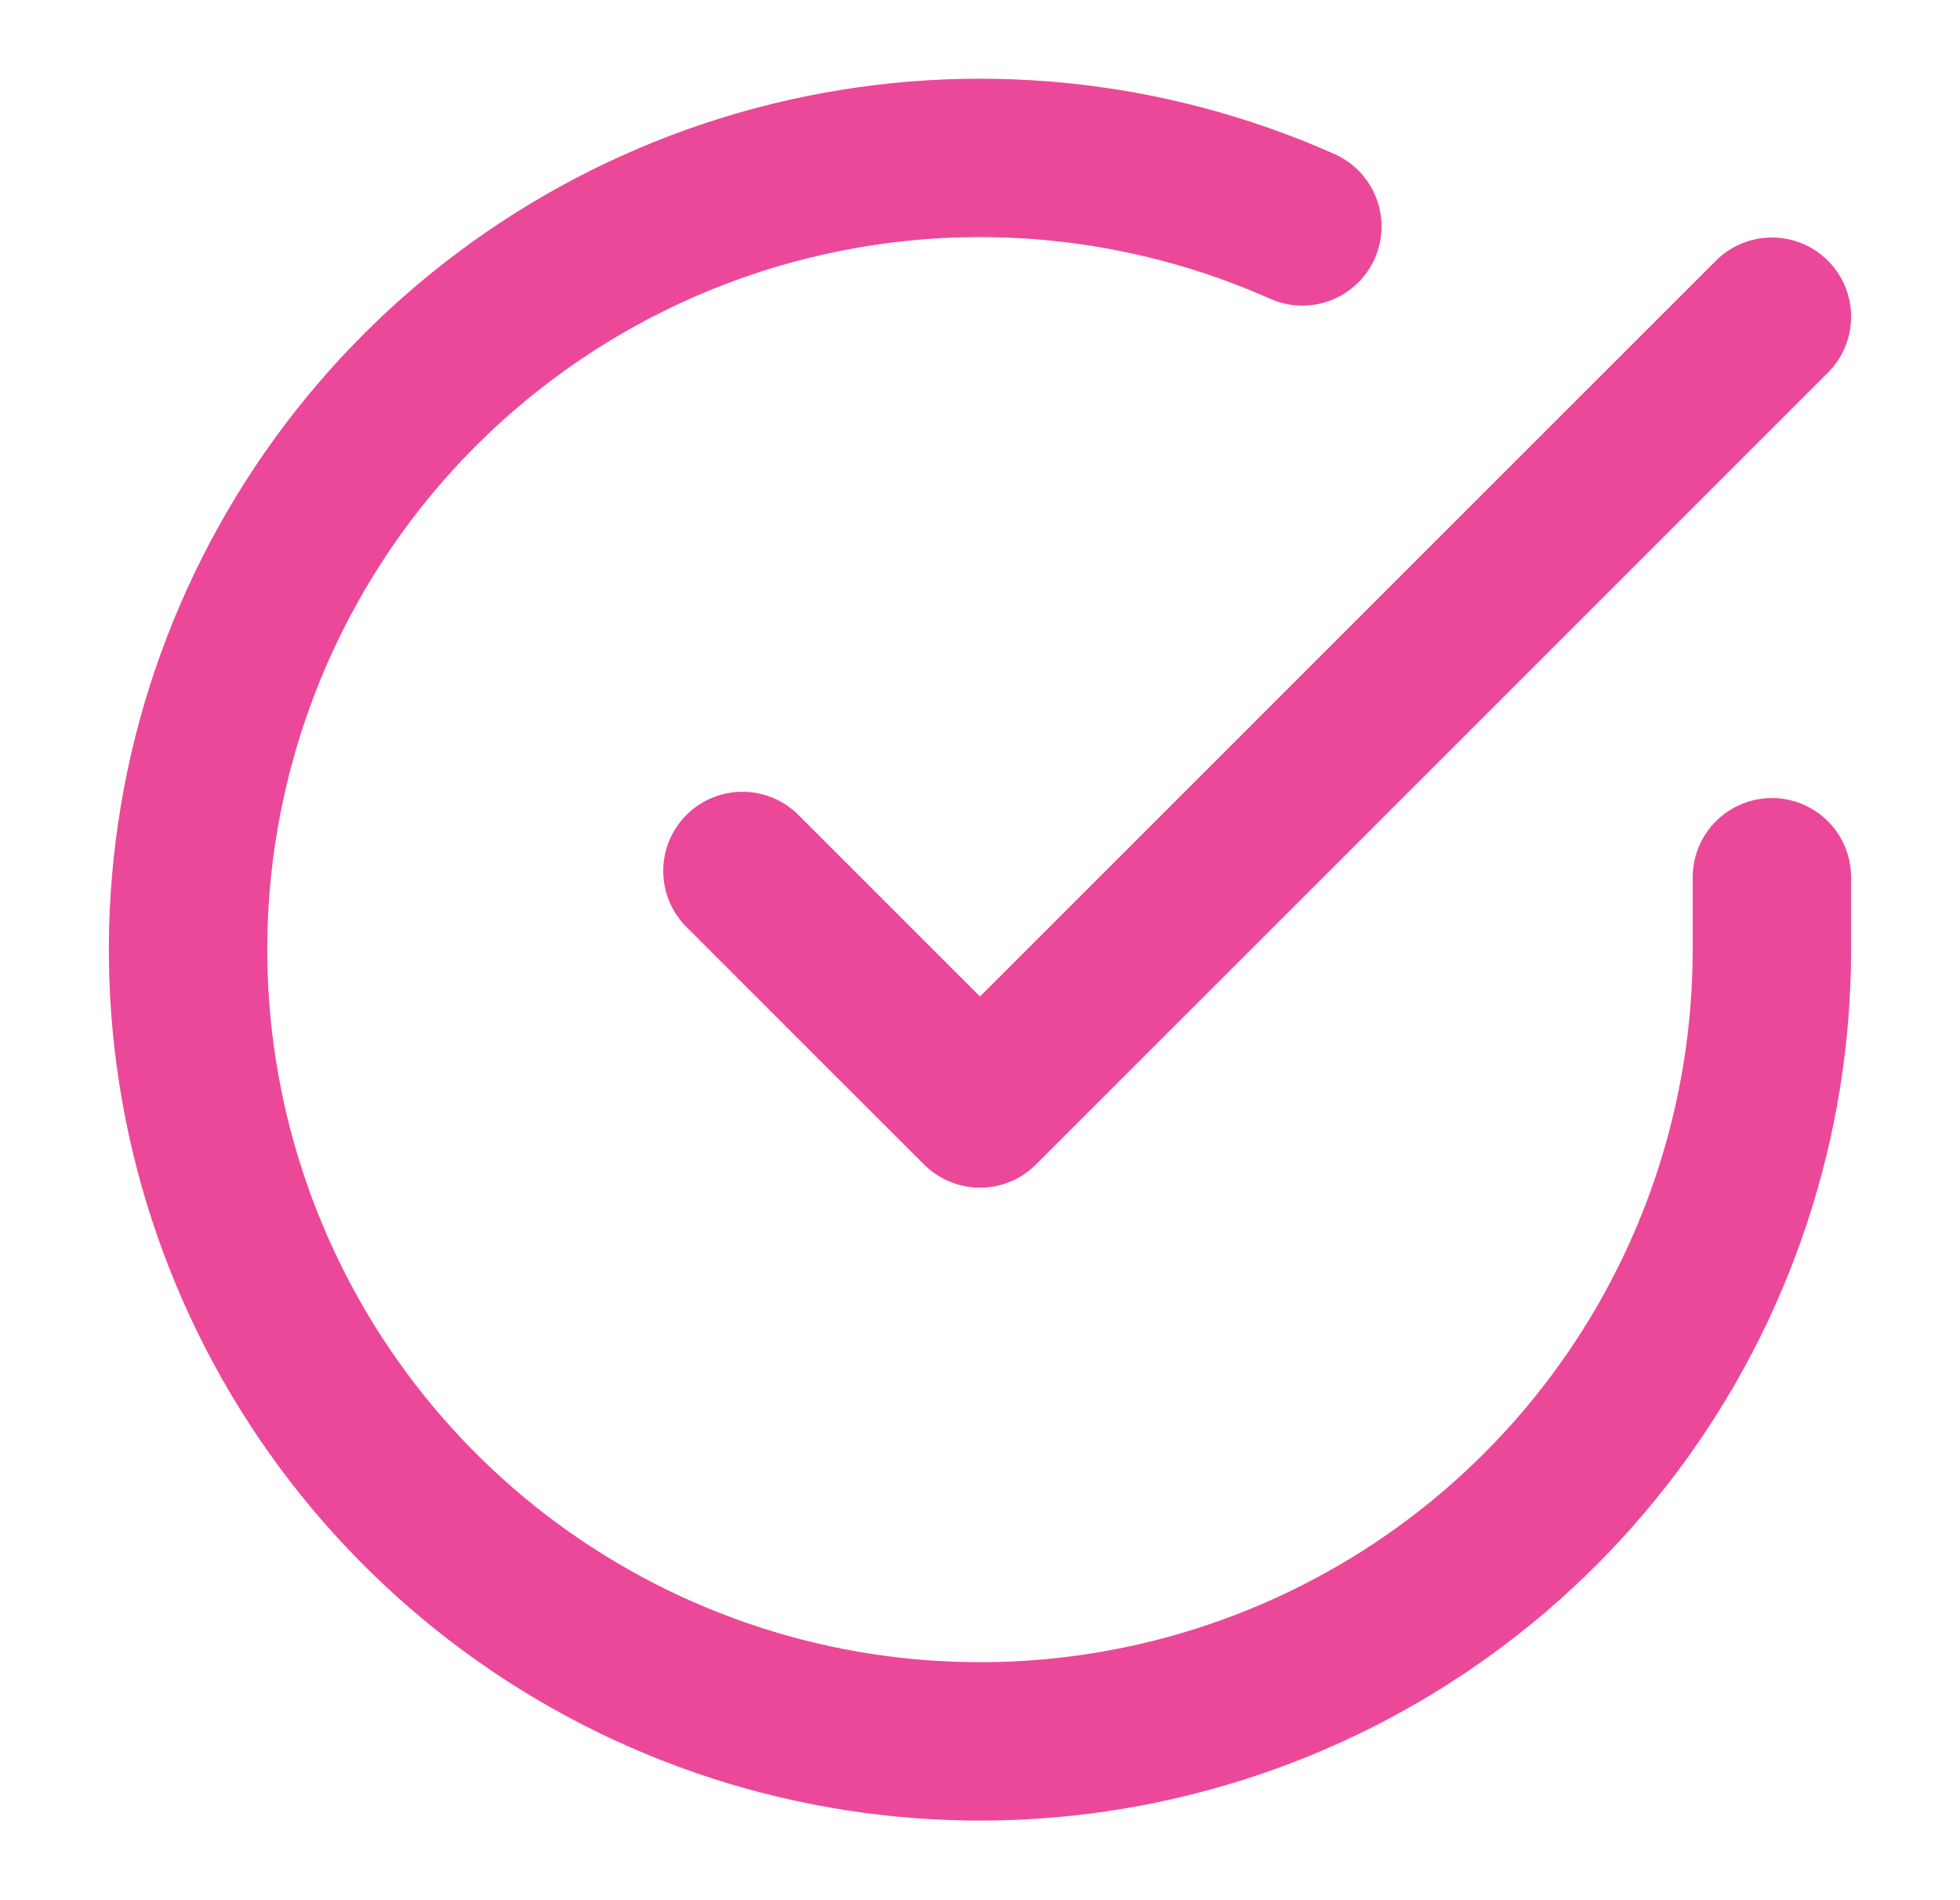 <svg width="33" height="32" viewBox="0 0 33 32" fill="none" xmlns="http://www.w3.org/2000/svg">
<path d="M29.833 14.773V16C29.831 18.875 28.901 21.673 27.179 23.976C25.457 26.279 23.038 27.963 20.28 28.778C17.523 29.594 14.576 29.496 11.879 28.499C9.182 27.503 6.879 25.661 5.314 23.249C3.75 20.837 3.006 17.984 3.195 15.115C3.385 12.246 4.496 9.515 6.364 7.329C8.232 5.144 10.757 3.62 13.561 2.987C16.366 2.353 19.3 2.643 21.927 3.813" stroke="#EC4899" stroke-width="2.667" stroke-linecap="round" stroke-linejoin="round"/>
<path d="M12.5 14.667L16.5 18.667L29.833 5.333" stroke="#EC4899" stroke-width="2.667" stroke-linecap="round" stroke-linejoin="round"/>
</svg>
